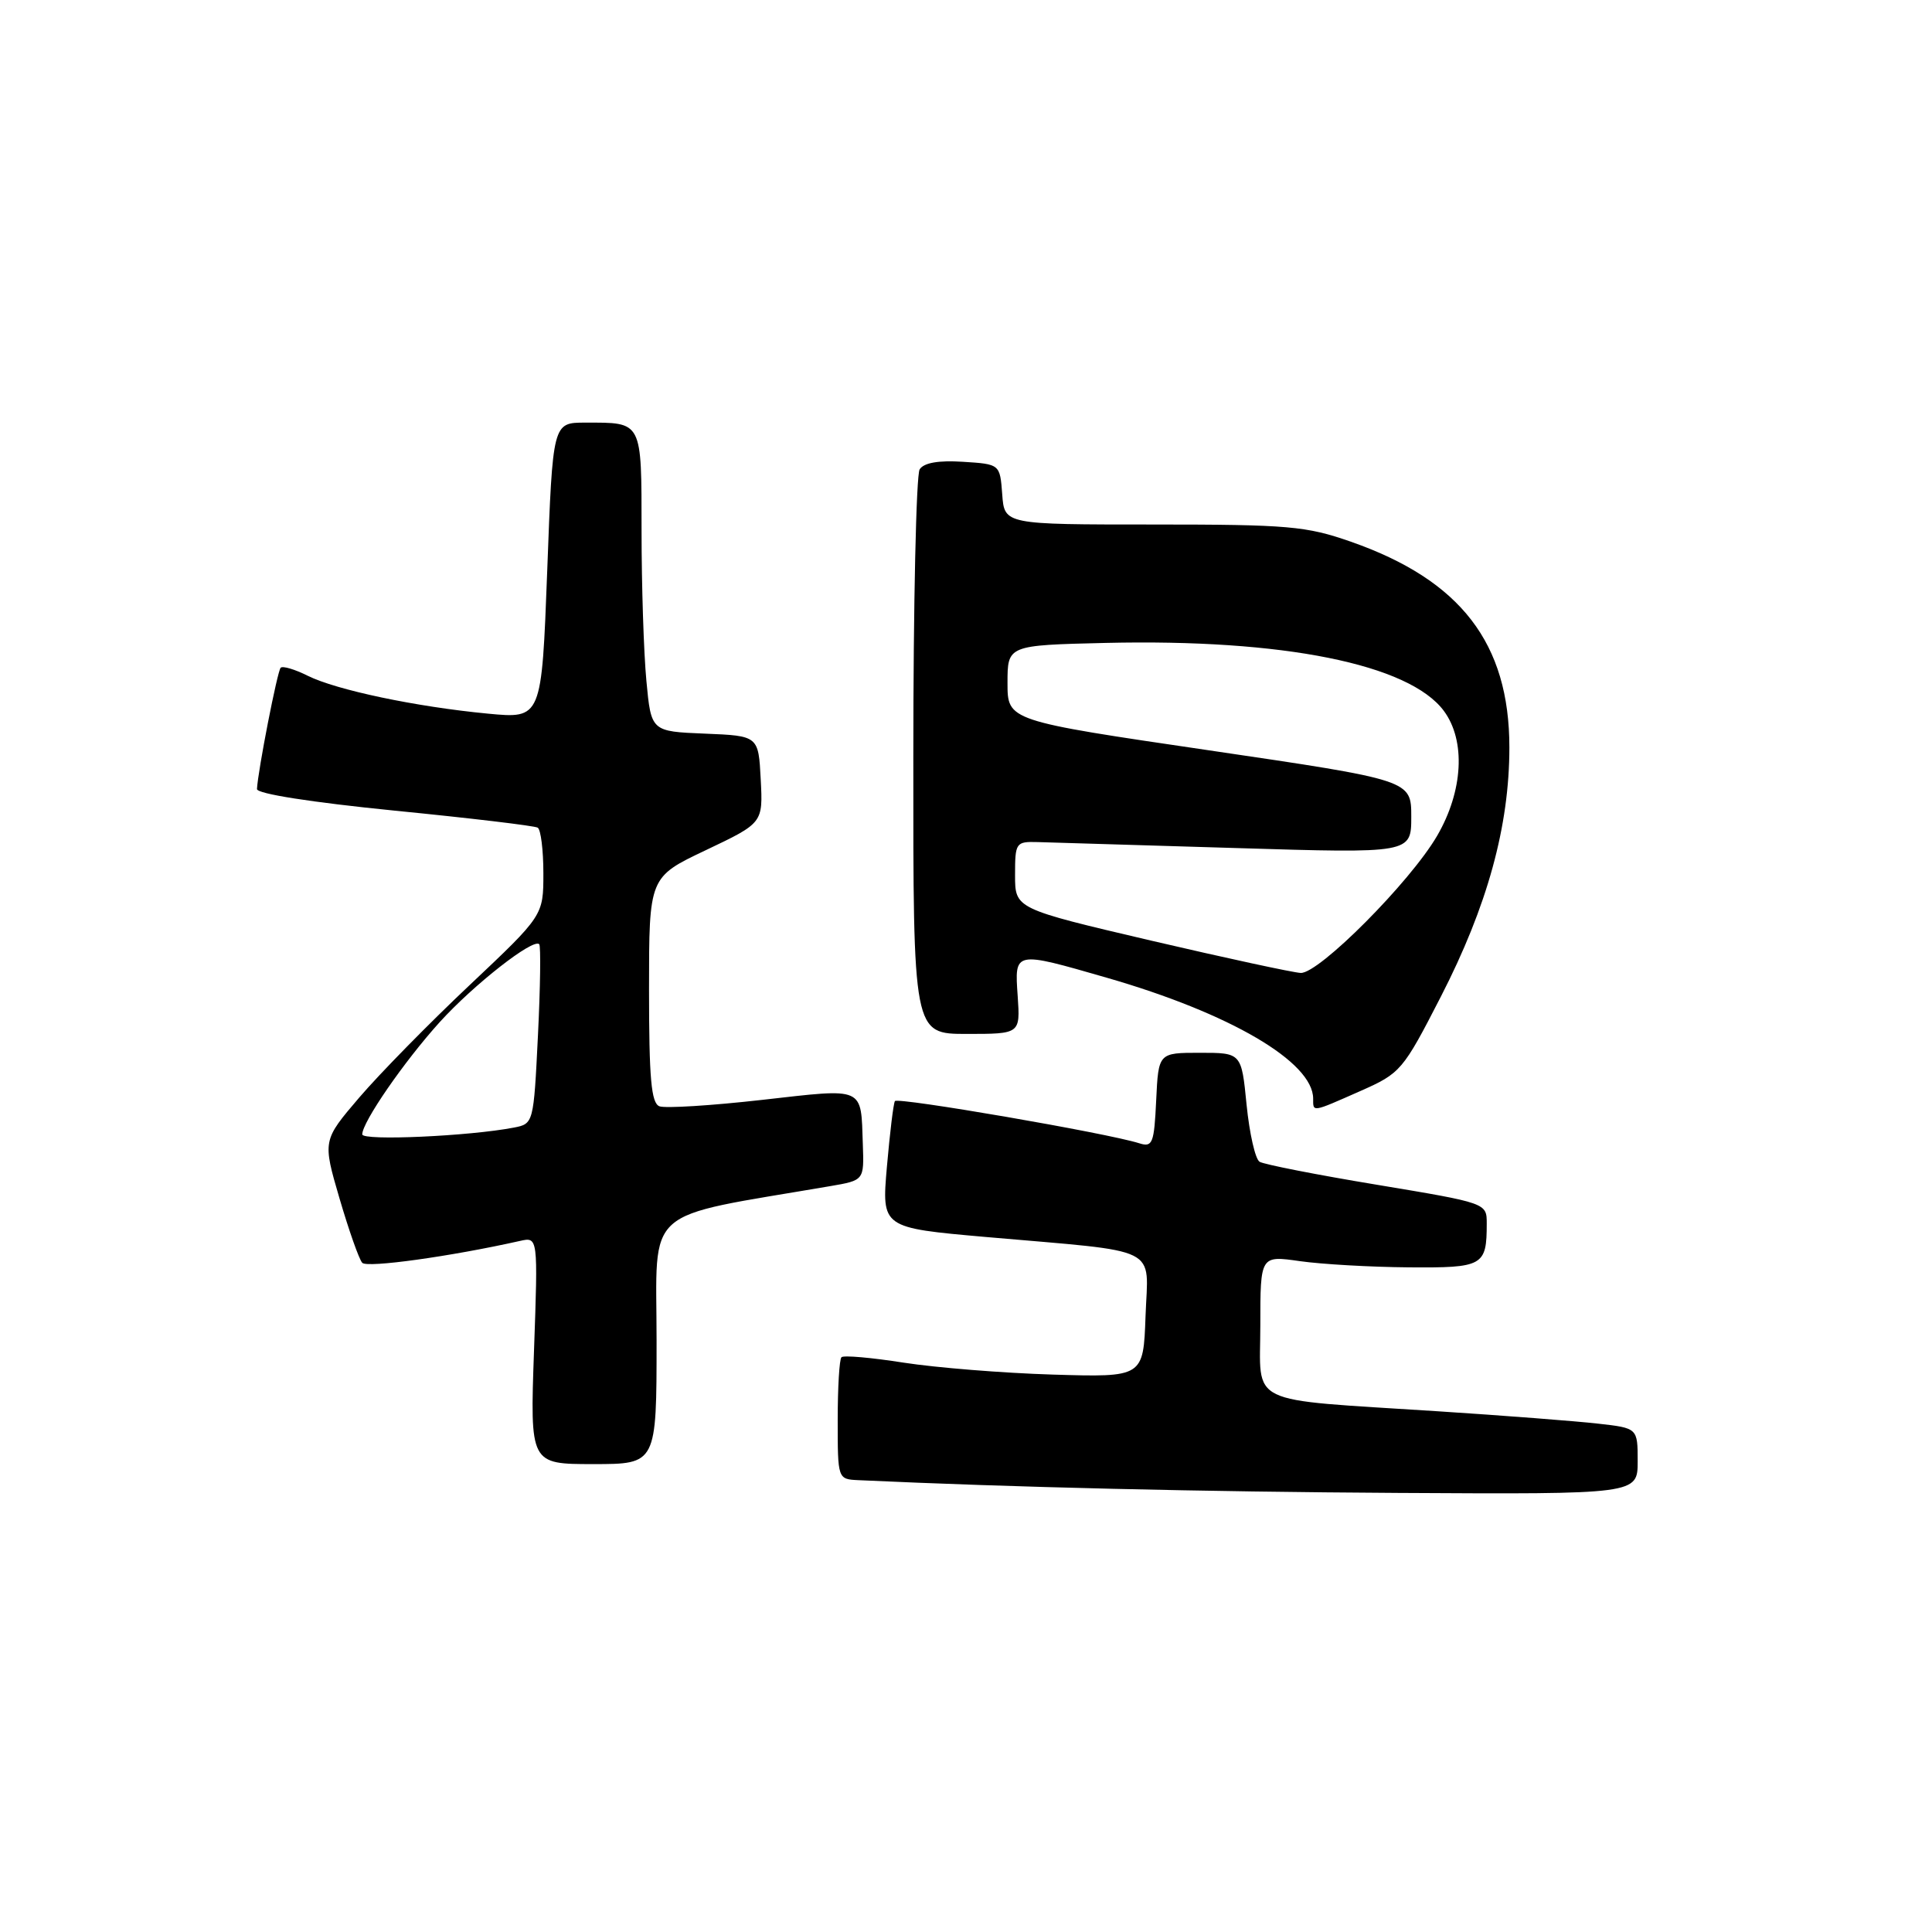 <?xml version="1.0" encoding="UTF-8" standalone="no"?>
<!DOCTYPE svg PUBLIC "-//W3C//DTD SVG 1.1//EN" "http://www.w3.org/Graphics/SVG/1.1/DTD/svg11.dtd" >
<svg xmlns="http://www.w3.org/2000/svg" xmlns:xlink="http://www.w3.org/1999/xlink" version="1.1" viewBox="0 0 256 256">
 <g >
 <path fill="currentColor"
d=" M 217.00 193.62 C 217.00 189.23 217.00 189.23 211.75 188.64 C 208.86 188.31 199.30 187.57 190.50 187.00 C 164.76 185.33 167.00 186.42 167.00 175.59 C 167.00 166.36 167.00 166.36 172.25 167.11 C 175.14 167.52 181.61 167.89 186.64 167.93 C 196.54 168.01 197.00 167.75 197.00 162.12 C 197.00 159.41 197.00 159.41 182.47 156.99 C 174.48 155.67 167.47 154.29 166.90 153.94 C 166.33 153.59 165.56 150.19 165.18 146.40 C 164.50 139.50 164.50 139.50 159.00 139.50 C 153.50 139.50 153.50 139.50 153.20 145.80 C 152.93 151.52 152.72 152.05 150.96 151.49 C 146.73 150.14 118.90 145.35 118.58 145.90 C 118.38 146.23 117.91 150.14 117.52 154.60 C 116.82 162.69 116.82 162.69 130.66 163.91 C 154.19 165.97 152.12 164.95 151.79 174.38 C 151.50 182.50 151.50 182.50 139.50 182.14 C 132.90 181.94 124.01 181.22 119.75 180.56 C 115.48 179.89 111.77 179.56 111.50 179.84 C 111.22 180.11 111.00 183.86 111.00 188.17 C 111.00 196.00 111.00 196.00 113.75 196.13 C 134.27 197.08 159.32 197.67 185.25 197.82 C 217.00 198.00 217.00 198.00 217.00 193.62 Z  M 87.00 177.62 C 87.00 159.56 84.84 161.48 110.00 157.17 C 114.50 156.40 114.50 156.40 114.33 151.64 C 114.06 143.90 114.72 144.19 100.98 145.74 C 94.26 146.50 88.14 146.88 87.38 146.59 C 86.29 146.17 86.00 142.91 86.00 131.14 C 86.00 116.22 86.00 116.22 93.55 112.64 C 101.10 109.05 101.10 109.05 100.80 103.28 C 100.50 97.50 100.50 97.50 93.39 97.21 C 86.28 96.92 86.28 96.92 85.65 90.21 C 85.30 86.52 85.01 77.59 85.01 70.36 C 85.00 55.65 85.18 56.00 77.54 56.00 C 73.24 56.00 73.24 56.00 72.51 75.62 C 71.77 95.24 71.77 95.24 64.64 94.56 C 55.10 93.65 44.57 91.43 40.77 89.54 C 39.07 88.69 37.46 88.21 37.19 88.48 C 36.75 88.92 34.18 102.09 34.05 104.55 C 34.02 105.18 41.27 106.31 52.25 107.41 C 62.29 108.40 70.84 109.42 71.25 109.67 C 71.66 109.92 72.00 112.64 72.00 115.71 C 72.00 121.31 72.00 121.31 62.24 130.52 C 56.87 135.58 50.29 142.29 47.61 145.42 C 42.74 151.12 42.74 151.12 44.99 158.81 C 46.23 163.04 47.58 166.87 48.00 167.33 C 48.64 168.03 59.71 166.49 68.90 164.43 C 71.29 163.89 71.29 163.89 70.76 178.94 C 70.23 194.00 70.23 194.00 78.61 194.00 C 87.00 194.00 87.00 194.00 87.00 177.62 Z  M 180.25 144.57 C 185.59 142.21 185.89 141.86 190.91 132.08 C 197.09 120.05 200.00 109.47 200.00 99.04 C 200.00 85.24 193.55 76.87 179.00 71.78 C 173.09 69.71 170.72 69.50 152.80 69.50 C 133.09 69.50 133.09 69.50 132.80 65.50 C 132.50 61.50 132.50 61.50 127.60 61.19 C 124.35 60.98 122.41 61.32 121.86 62.19 C 121.40 62.91 121.02 80.04 121.02 100.25 C 121.00 137.00 121.00 137.00 128.10 137.00 C 135.19 137.00 135.19 137.00 134.85 132.00 C 134.43 125.98 134.32 126.00 146.64 129.55 C 162.99 134.26 174.00 140.71 174.00 145.58 C 174.00 147.39 173.78 147.43 180.25 144.57 Z  M 48.00 150.31 C 48.00 148.69 53.54 140.66 58.26 135.44 C 62.76 130.48 70.64 124.30 71.45 125.11 C 71.67 125.34 71.60 130.79 71.28 137.22 C 70.71 148.83 70.69 148.91 68.10 149.41 C 62.20 150.55 48.00 151.19 48.00 150.31 Z  M 152.50 124.63 C 134.50 120.41 134.50 120.41 134.50 115.96 C 134.50 111.65 134.60 111.50 137.50 111.58 C 139.15 111.62 150.96 111.98 163.75 112.37 C 187.00 113.08 187.00 113.08 187.00 108.22 C 187.00 103.37 187.00 103.37 160.25 99.43 C 133.50 95.50 133.50 95.50 133.50 90.50 C 133.50 85.50 133.50 85.50 146.50 85.19 C 170.02 84.64 186.72 88.00 191.32 94.20 C 194.24 98.15 193.88 104.82 190.42 110.76 C 186.86 116.87 174.77 129.02 172.35 128.92 C 171.33 128.87 162.40 126.94 152.50 124.63 Z "/>
</g>
</svg>